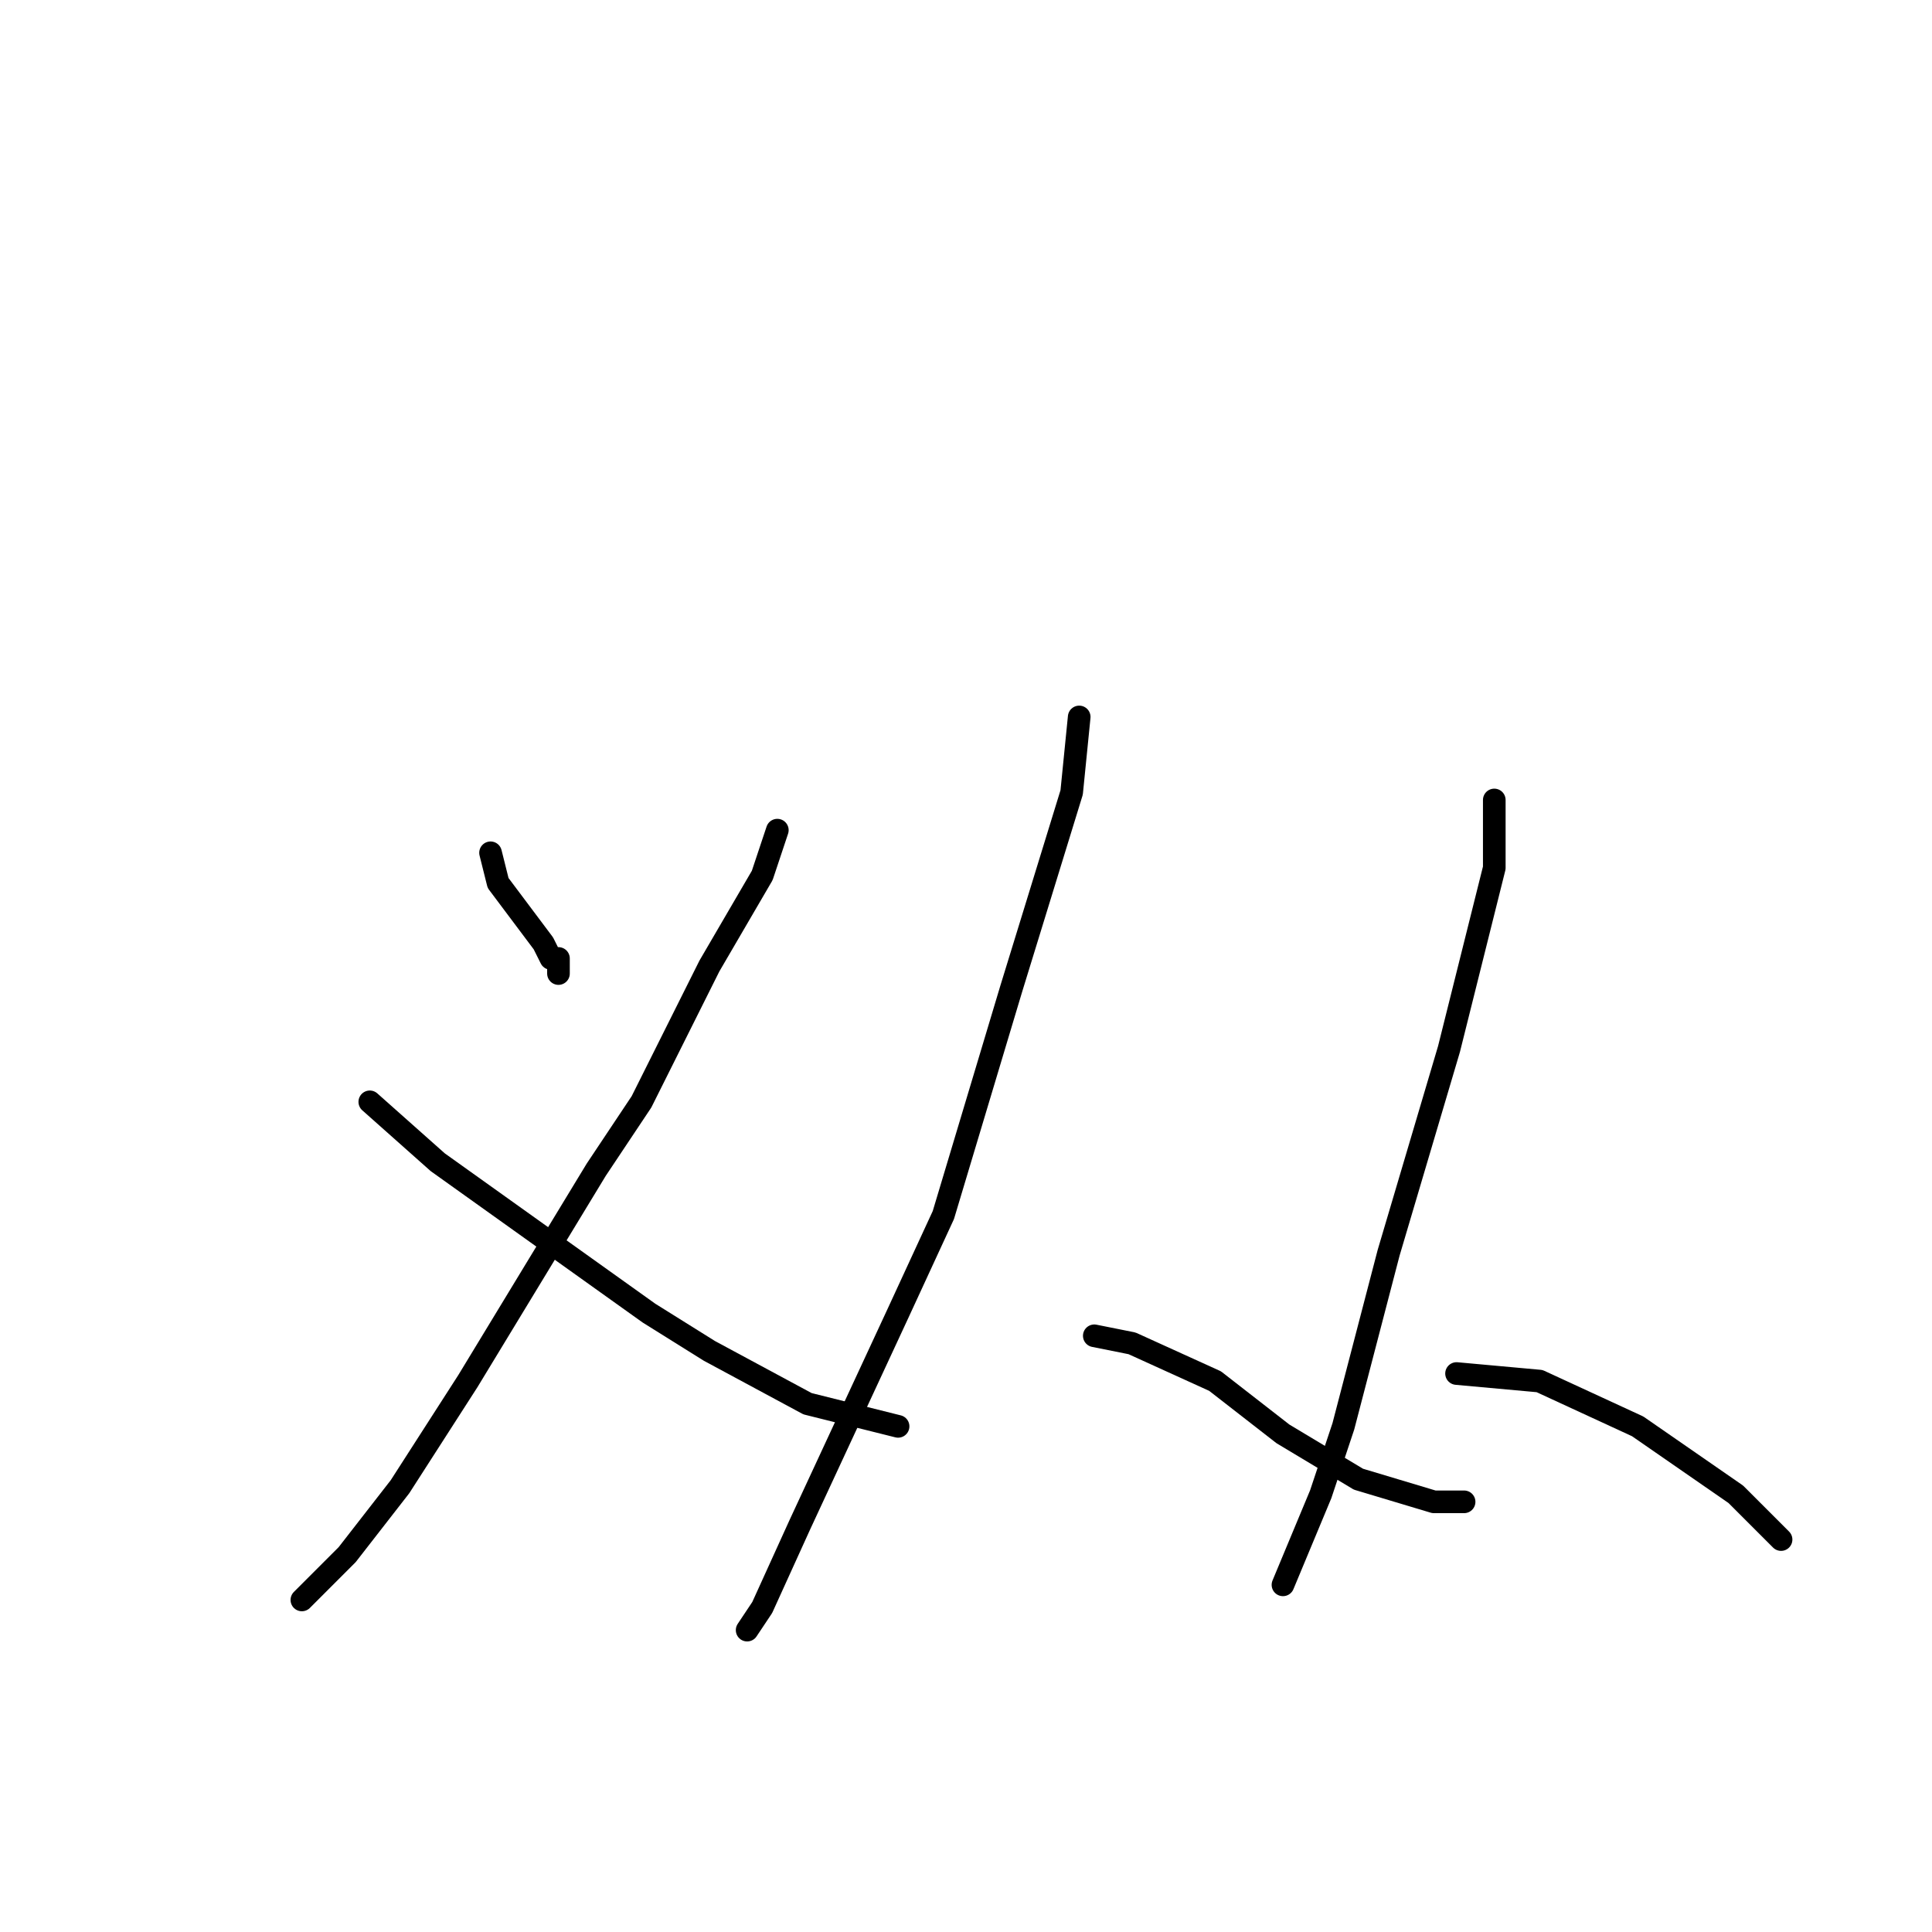 <?xml version="1.0" standalone="no"?>
    <svg width="256" height="256" xmlns="http://www.w3.org/2000/svg" version="1.1">
    <polyline stroke="black" stroke-width="3" stroke-linecap="round" fill="transparent" stroke-linejoin="round" points="65 113 66 117 72 125 73 127 74 127 74 128 74 129 74 129 " />
        <polyline stroke="black" stroke-width="3" stroke-linecap="round" fill="transparent" stroke-linejoin="round" points="103 110 101 116 94 128 85 146 79 155 62 183 53 197 46 206 40 212 40 212 " />
        <polyline stroke="black" stroke-width="3" stroke-linecap="round" fill="transparent" stroke-linejoin="round" points="49 146 58 154 72 164 86 174 94 179 107 186 119 189 119 189 " />
        <polyline stroke="black" stroke-width="3" stroke-linecap="round" fill="transparent" stroke-linejoin="round" points="143 95 142 105 134 131 125 161 119 174 106 202 101 213 99 216 99 216 " />
        <polyline stroke="black" stroke-width="3" stroke-linecap="round" fill="transparent" stroke-linejoin="round" points="145 177 150 178 161 183 170 190 180 196 190 199 194 199 194 199 " />
        <polyline stroke="black" stroke-width="3" stroke-linecap="round" fill="transparent" stroke-linejoin="round" points="198 106 198 115 192 139 184 166 178 189 175 198 170 210 170 210 " />
        <polyline stroke="black" stroke-width="3" stroke-linecap="round" fill="transparent" stroke-linejoin="round" points="193 182 204 183 217 189 230 198 236 204 236 204 " />
        </svg>